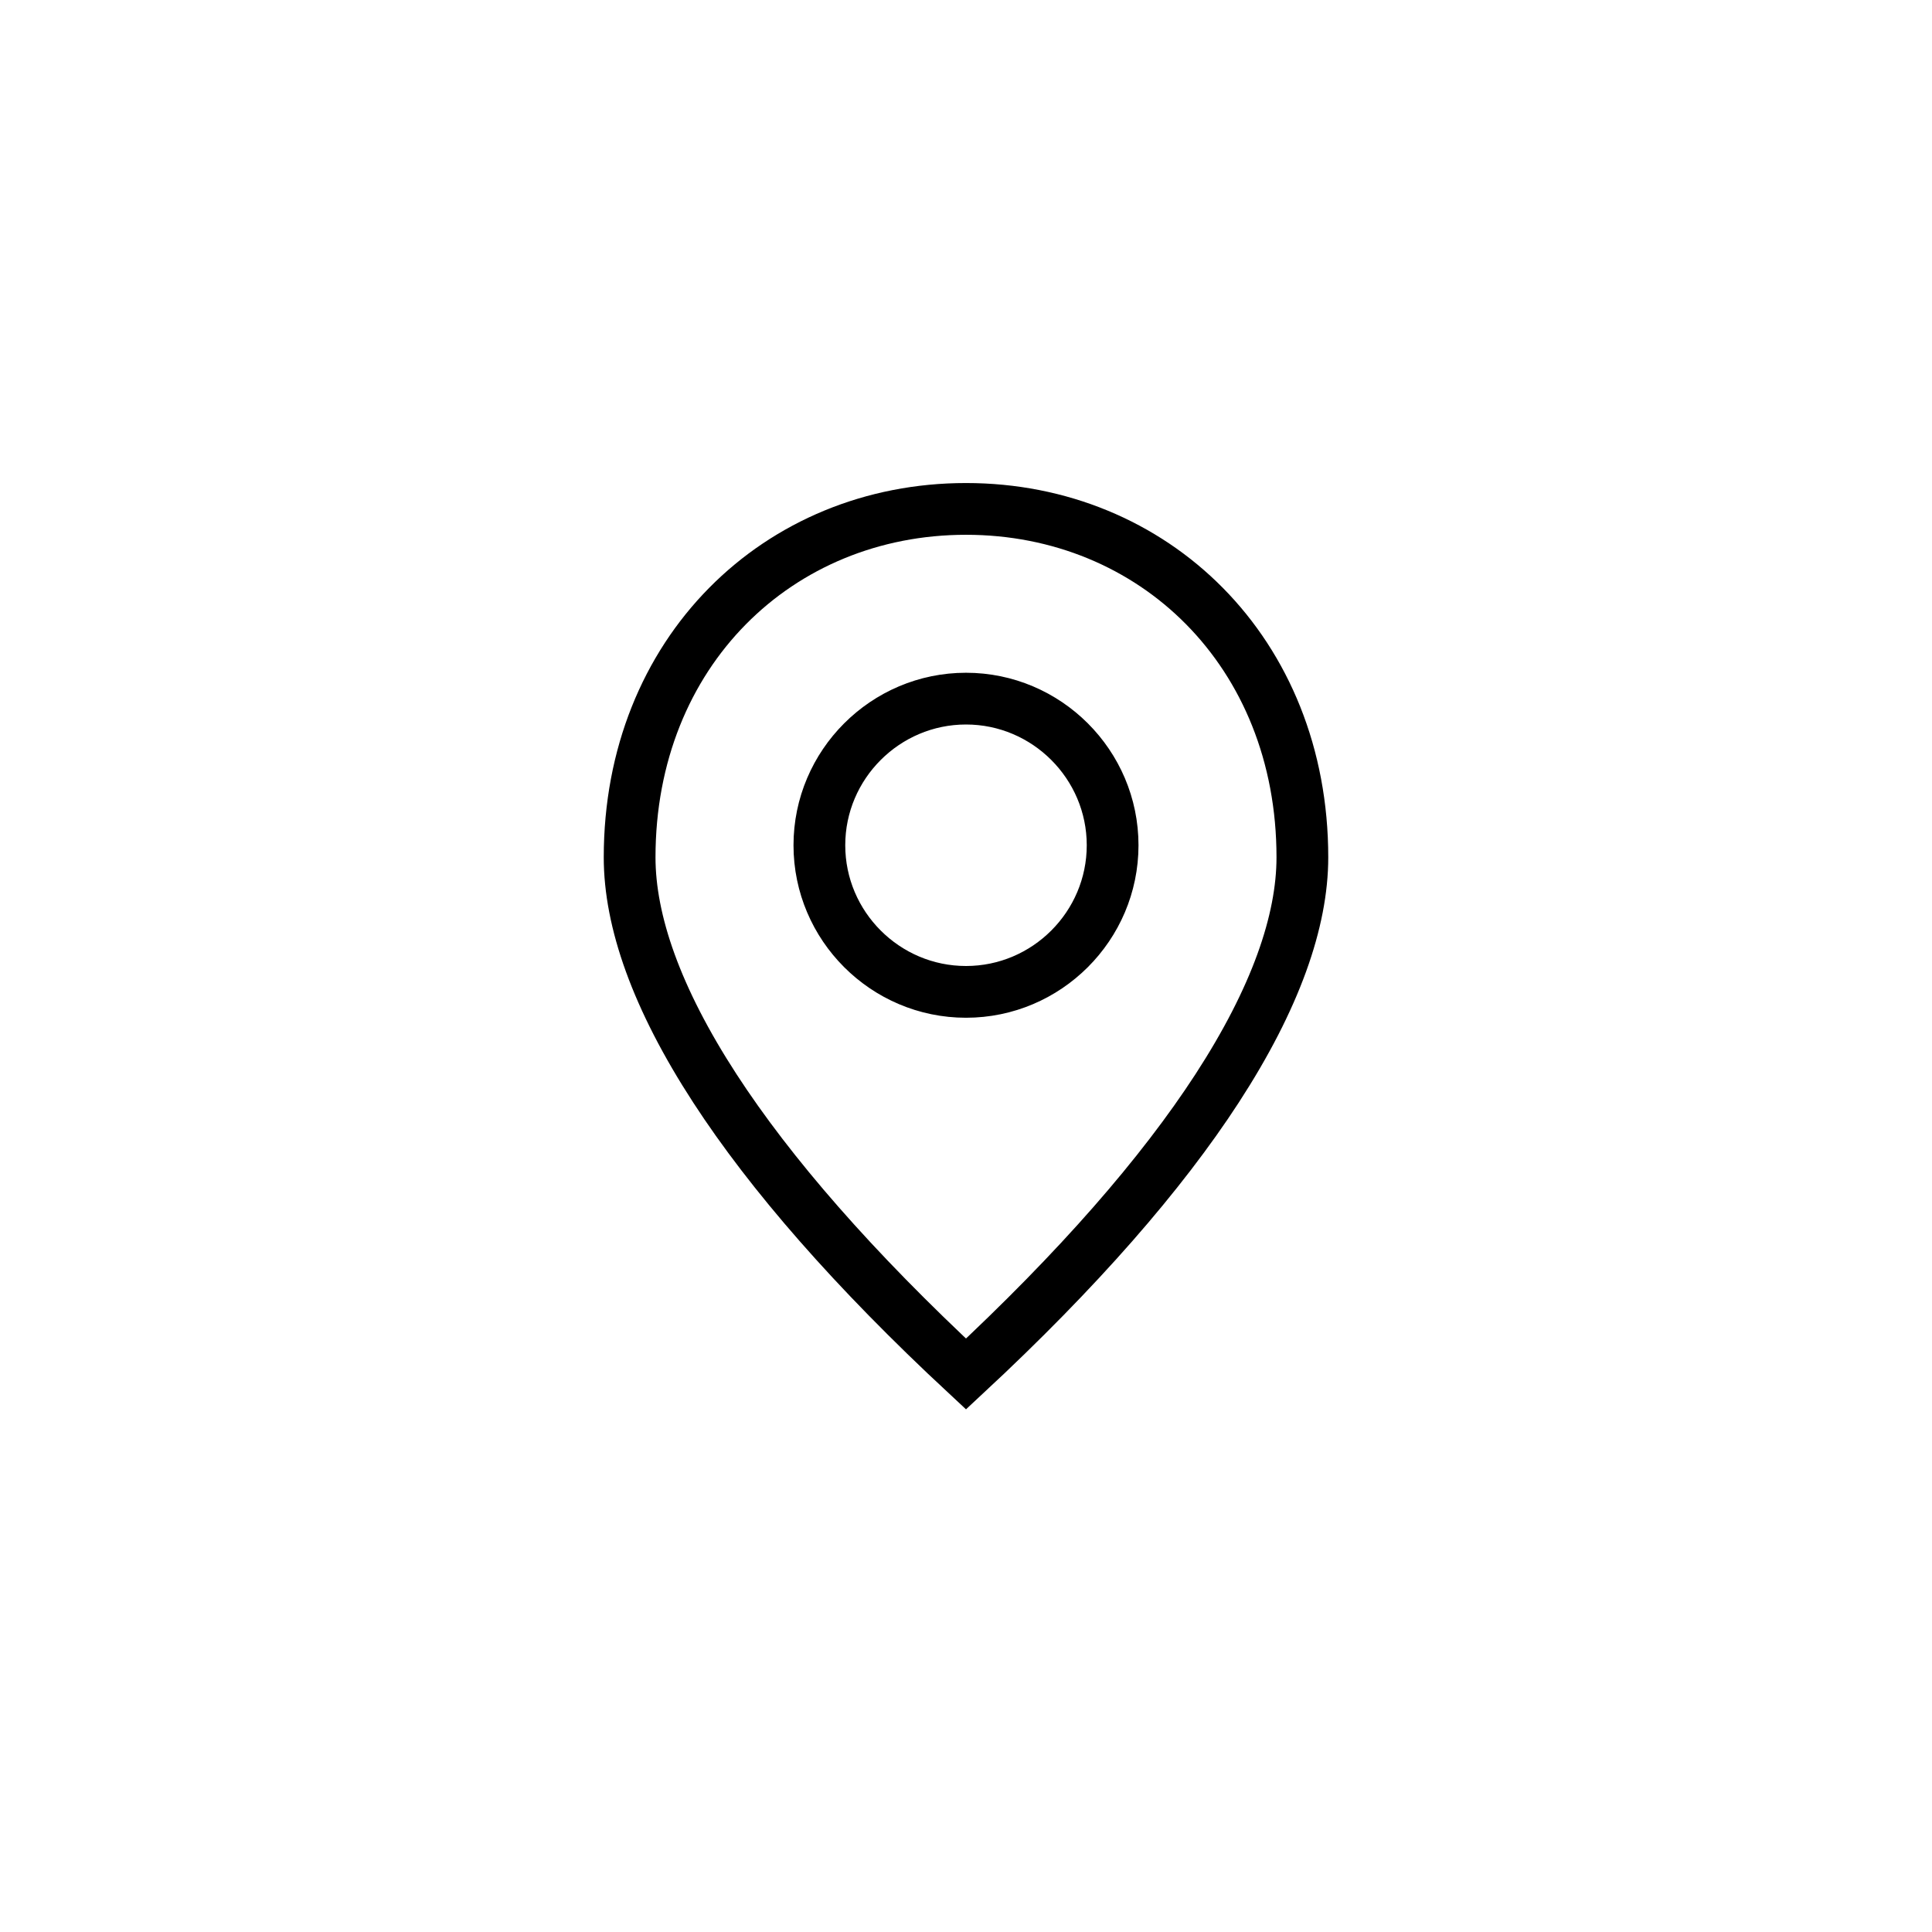 <svg width="56" height="56" viewBox="0 0 56 56" fill="none" xmlns="http://www.w3.org/2000/svg">
<g clip-path="url(#clip0_79_208)">
<path d="M23.75 24.5C23.75 26.84 25.661 28.75 28 28.75C30.339 28.75 32.25 26.84 32.25 24.5C32.25 22.161 30.339 20.25 28 20.25C25.661 20.25 23.75 22.161 23.75 24.5ZM28 14.751C33.439 14.751 37.75 18.902 37.75 24.851C37.75 26.696 36.977 28.933 35.279 31.547C33.668 34.027 31.258 36.797 28 39.826C24.742 36.797 22.332 34.027 20.721 31.547C19.023 28.933 18.25 26.696 18.25 24.851C18.25 18.902 22.561 14.751 28 14.751Z" stroke="black" stroke-width="1.5"/>
</g>
<defs>
<clipPath id="clip0_79_208">
<rect width="56" height="56" fill="white"/>
</clipPath>
</defs>
</svg>
